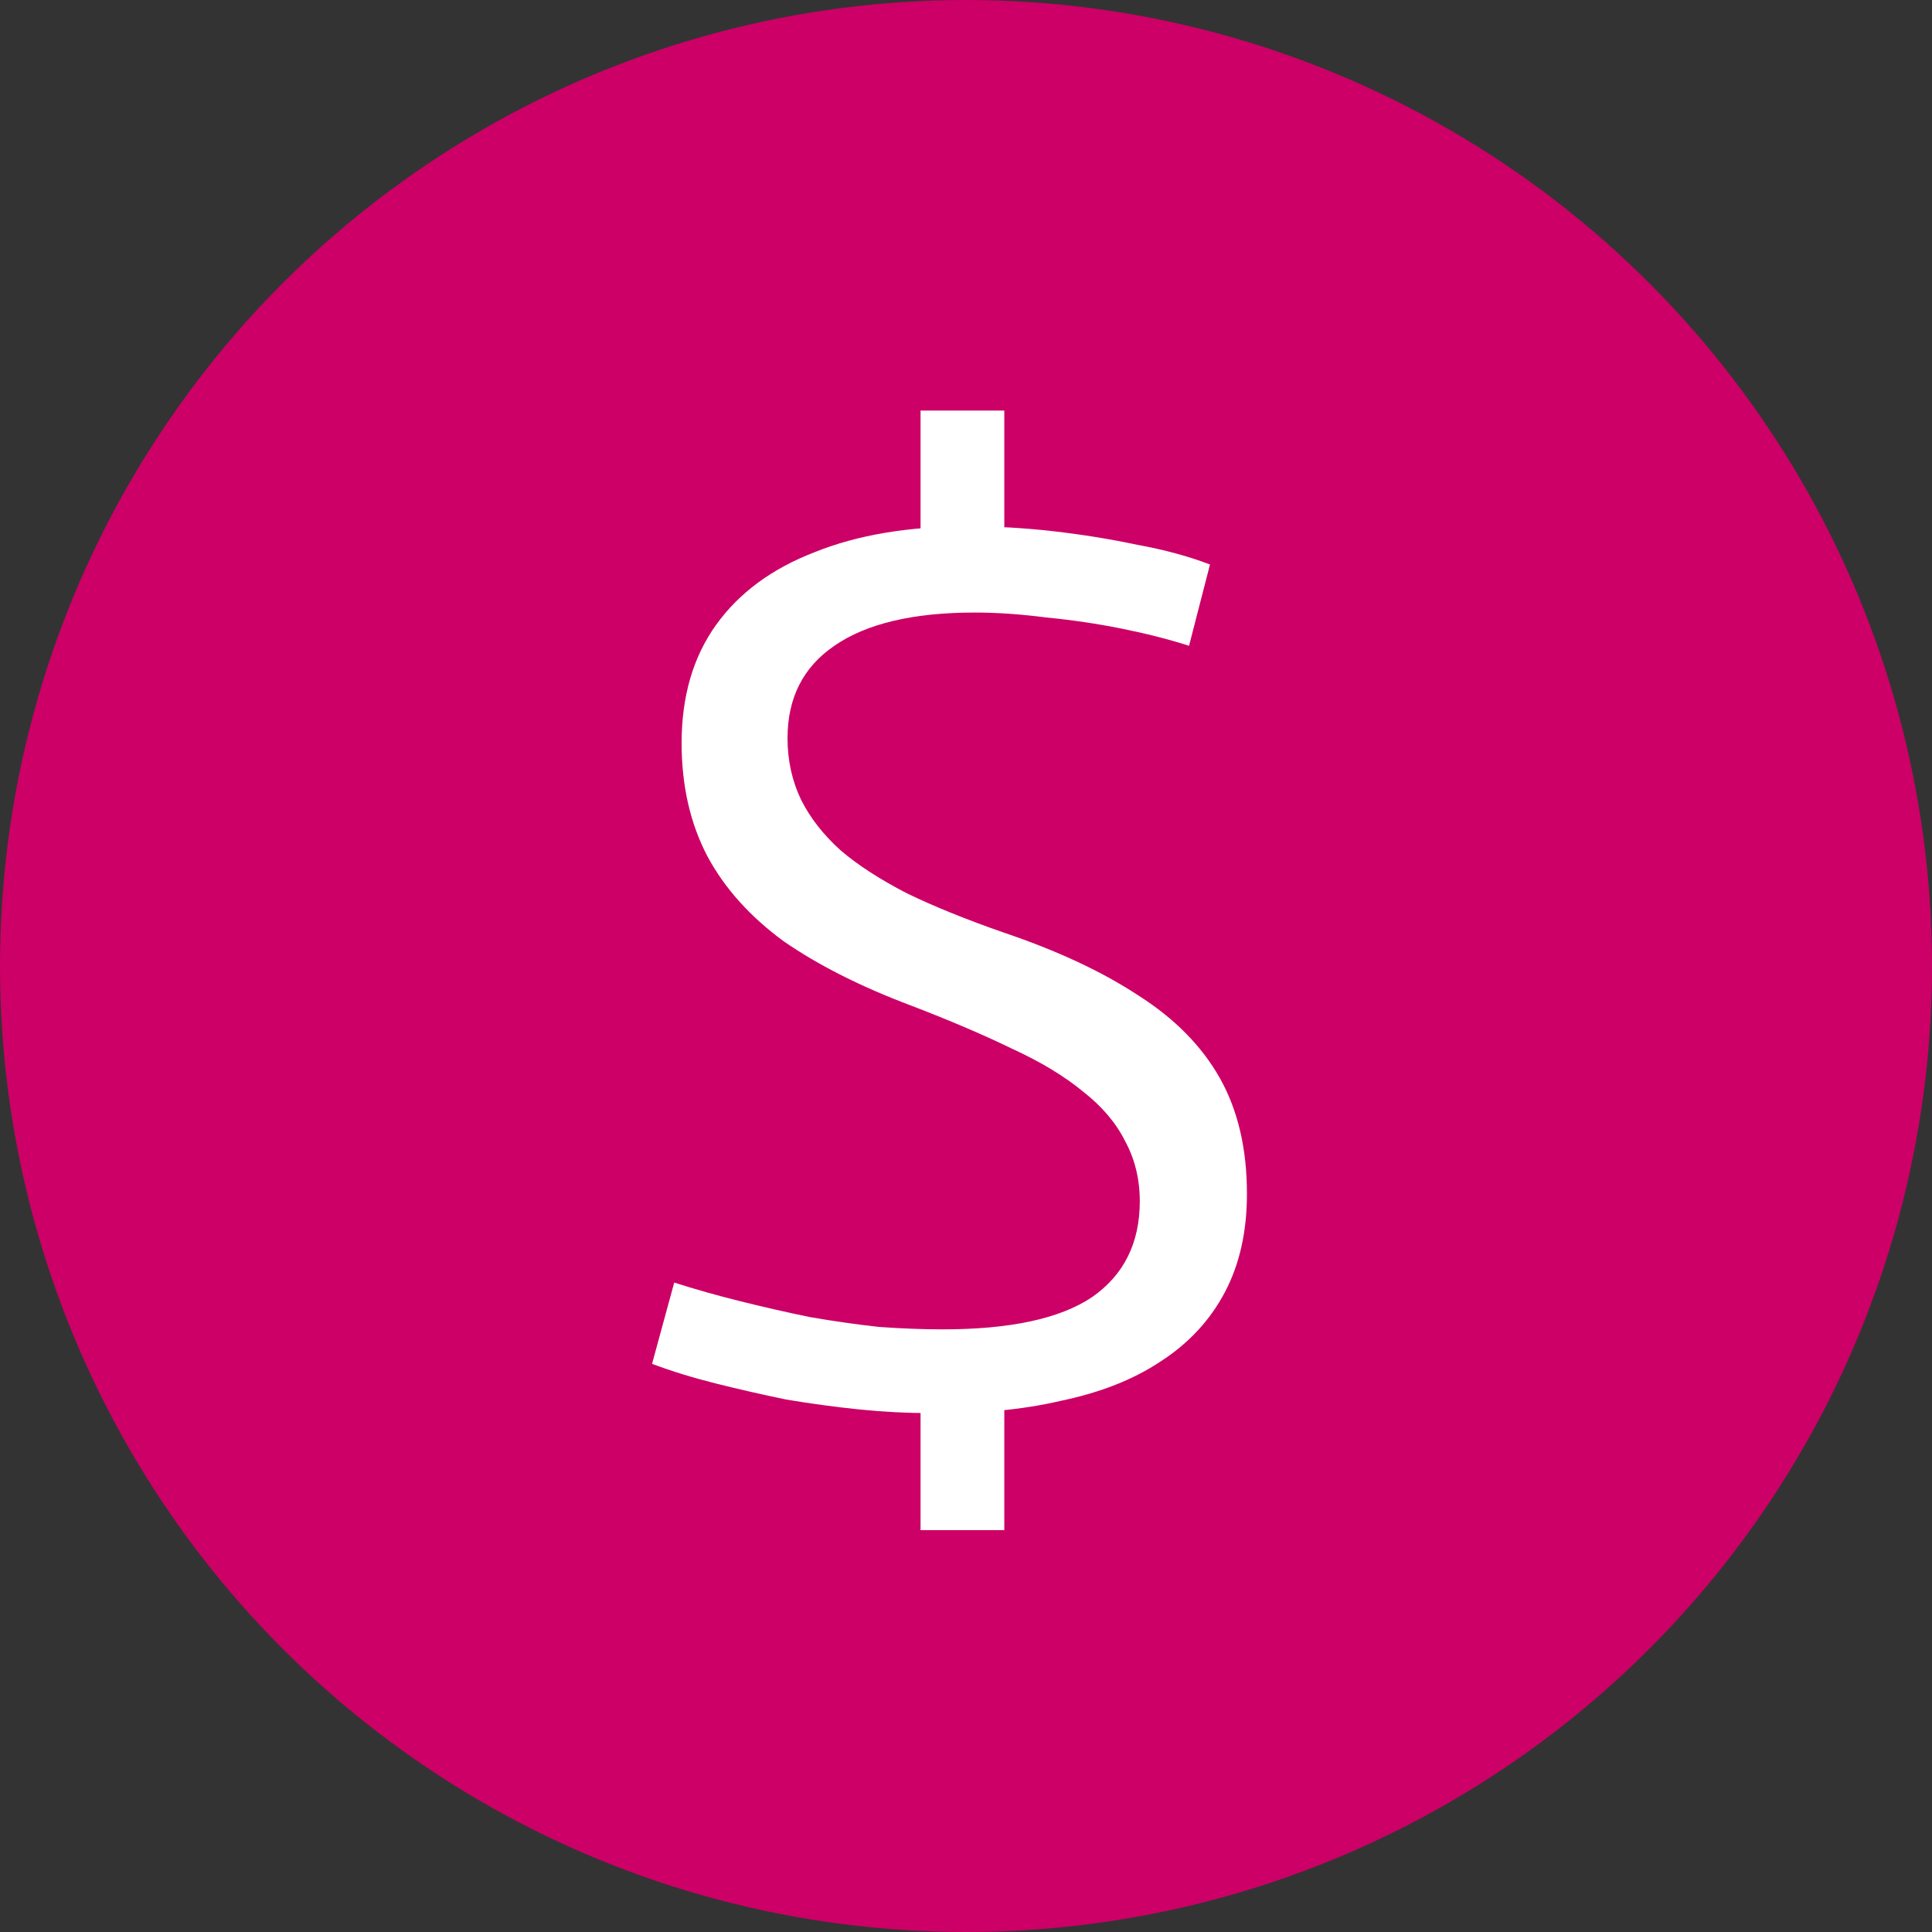 <svg width="80" height="80" viewBox="0 0 80 80" fill="none" xmlns="http://www.w3.org/2000/svg">
<rect x="0" y="0" width="80" height="80" fill="#333333" stroke="none"/>
<circle cx="40" cy="40" r="40" fill="#CC0066"/>
<path d="M38.475 58.514C37.557 58.514 36.588 58.463 35.568 58.361C34.582 58.259 33.579 58.123 32.559 57.953C31.573 57.749 30.604 57.528 29.652 57.29C28.7 57.052 27.816 56.78 27 56.474L27.918 53.108C28.768 53.38 29.669 53.635 30.621 53.873C31.573 54.111 32.542 54.332 33.528 54.536C34.514 54.706 35.466 54.842 36.384 54.944C37.336 55.012 38.22 55.046 39.036 55.046C41.824 55.046 43.881 54.604 45.207 53.72C46.533 52.802 47.196 51.476 47.196 49.742C47.196 48.824 46.992 47.991 46.584 47.243C46.21 46.495 45.632 45.815 44.85 45.203C44.068 44.557 43.082 43.962 41.892 43.418C40.702 42.84 39.308 42.245 37.71 41.633C35.636 40.851 33.885 39.967 32.457 38.981C31.063 37.961 30.009 36.788 29.295 35.462C28.581 34.102 28.224 32.538 28.224 30.77C28.224 28.832 28.7 27.2 29.652 25.874C30.604 24.548 31.964 23.545 33.732 22.865C35.5 22.151 37.625 21.794 40.107 21.794C41.263 21.794 42.436 21.862 43.626 21.998C44.816 22.134 45.972 22.321 47.094 22.559C48.216 22.763 49.219 23.035 50.103 23.375L49.236 26.741C48.386 26.469 47.451 26.231 46.431 26.027C45.411 25.823 44.374 25.67 43.32 25.568C42.266 25.432 41.28 25.364 40.362 25.364C37.812 25.364 35.874 25.823 34.548 26.741C33.256 27.625 32.61 28.9 32.61 30.566C32.61 31.484 32.797 32.334 33.171 33.116C33.545 33.864 34.089 34.561 34.803 35.207C35.517 35.819 36.435 36.414 37.557 36.992C38.679 37.536 40.022 38.08 41.586 38.624C43.796 39.372 45.649 40.239 47.145 41.225C48.641 42.177 49.763 43.316 50.511 44.642C51.259 45.968 51.633 47.566 51.633 49.436C51.633 51 51.327 52.36 50.715 53.516C50.103 54.672 49.219 55.624 48.063 56.372C46.941 57.12 45.564 57.664 43.932 58.004C42.334 58.378 40.515 58.548 38.475 58.514ZM38.118 63.359V58.004L41.586 57.749V63.359H38.118ZM38.118 22.457V17H41.586V22.253L38.118 22.457Z" fill="white"/>
</svg>
